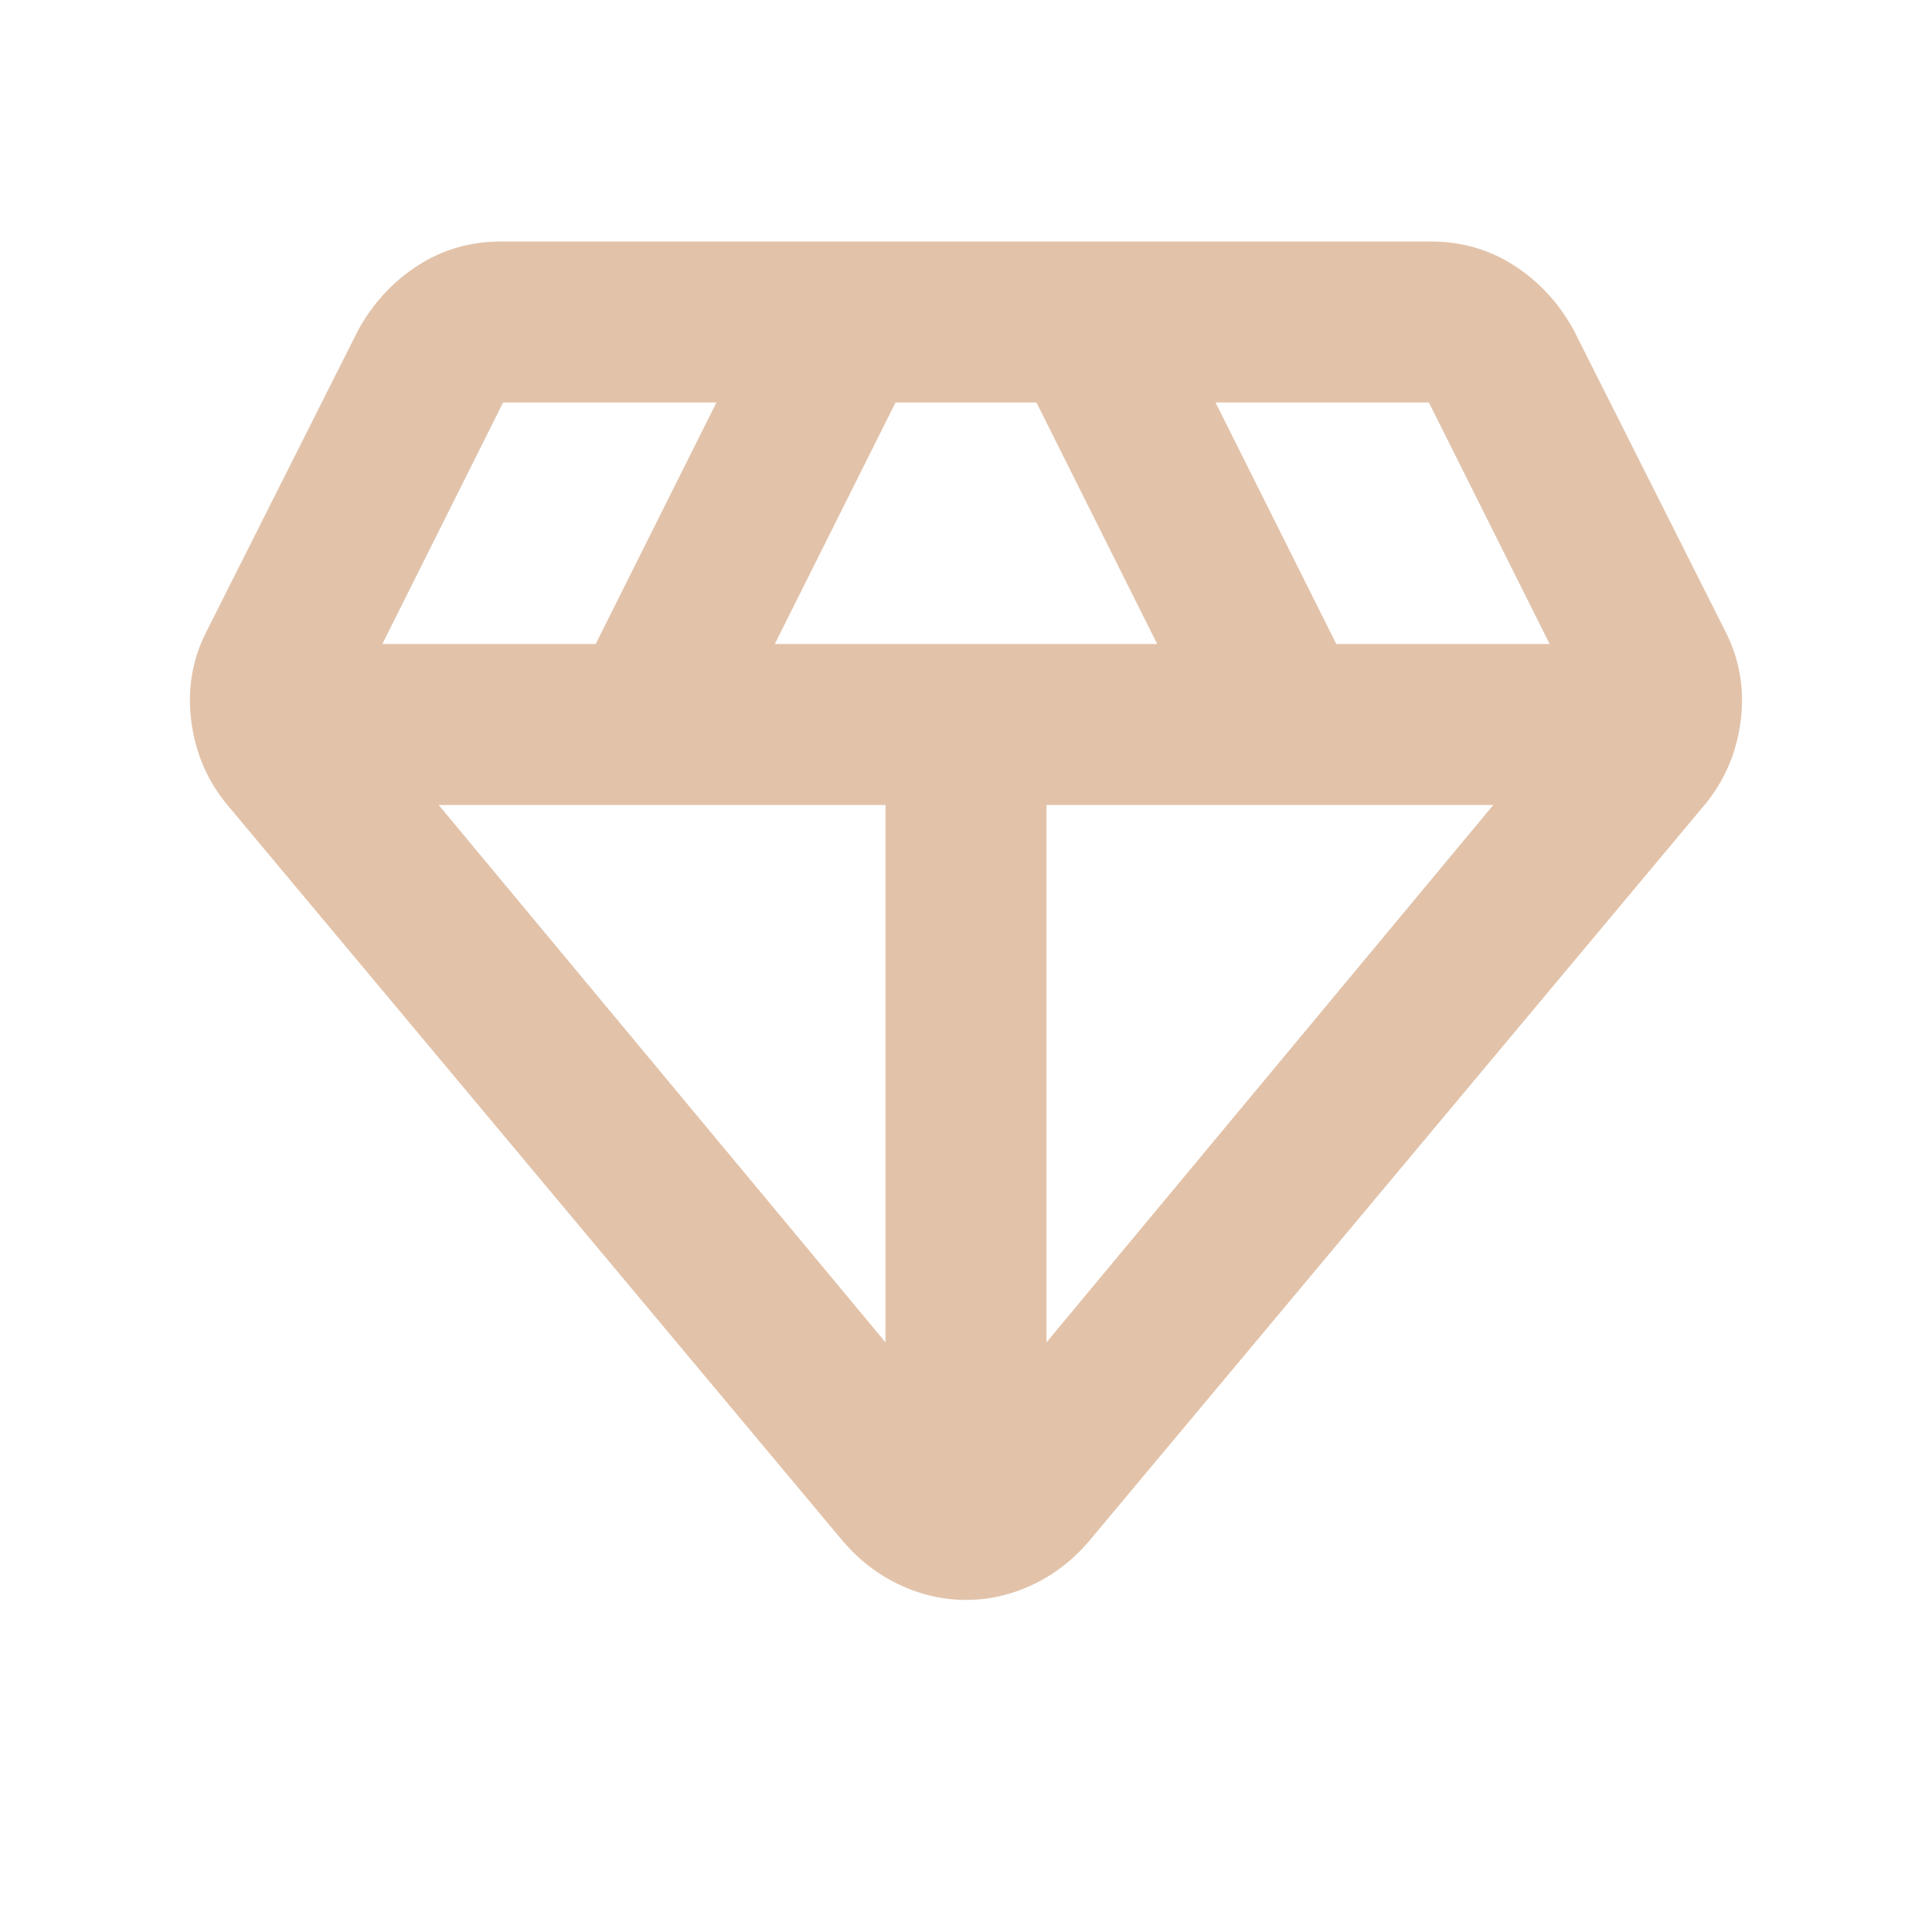 <svg width="100" height="100" viewBox="0 0 100 100" fill="none" xmlns="http://www.w3.org/2000/svg">
<path d="M50 82.812C48.819 82.812 47.673 82.551 46.562 82.029C45.451 81.507 44.479 80.761 43.645 79.792L11.771 41.667C10.729 40.417 10.104 38.958 9.896 37.292C9.687 35.625 9.965 34.062 10.729 32.604L18.541 17.083C19.305 15.694 20.33 14.583 21.616 13.75C22.902 12.917 24.341 12.5 25.933 12.5H74.058C75.655 12.5 77.097 12.917 78.383 13.75C79.669 14.583 80.693 15.694 81.454 17.083L89.266 32.604C90.03 34.062 90.308 35.625 90.1 37.292C89.891 38.958 89.266 40.417 88.225 41.667L56.35 79.792C55.516 80.764 54.544 81.511 53.433 82.033C52.322 82.555 51.176 82.815 49.995 82.812H50ZM40.104 33.333H59.895L53.645 20.833H46.354L40.104 33.333ZM45.833 69.479V41.667H22.708L45.833 69.479ZM54.166 69.479L77.291 41.667H54.166V69.479ZM69.166 33.333H80.208L73.958 20.833H62.916L69.166 33.333ZM19.791 33.333H30.833L37.083 20.833H26.041L19.791 33.333Z" fill="#E2C3AA"/>
</svg>
